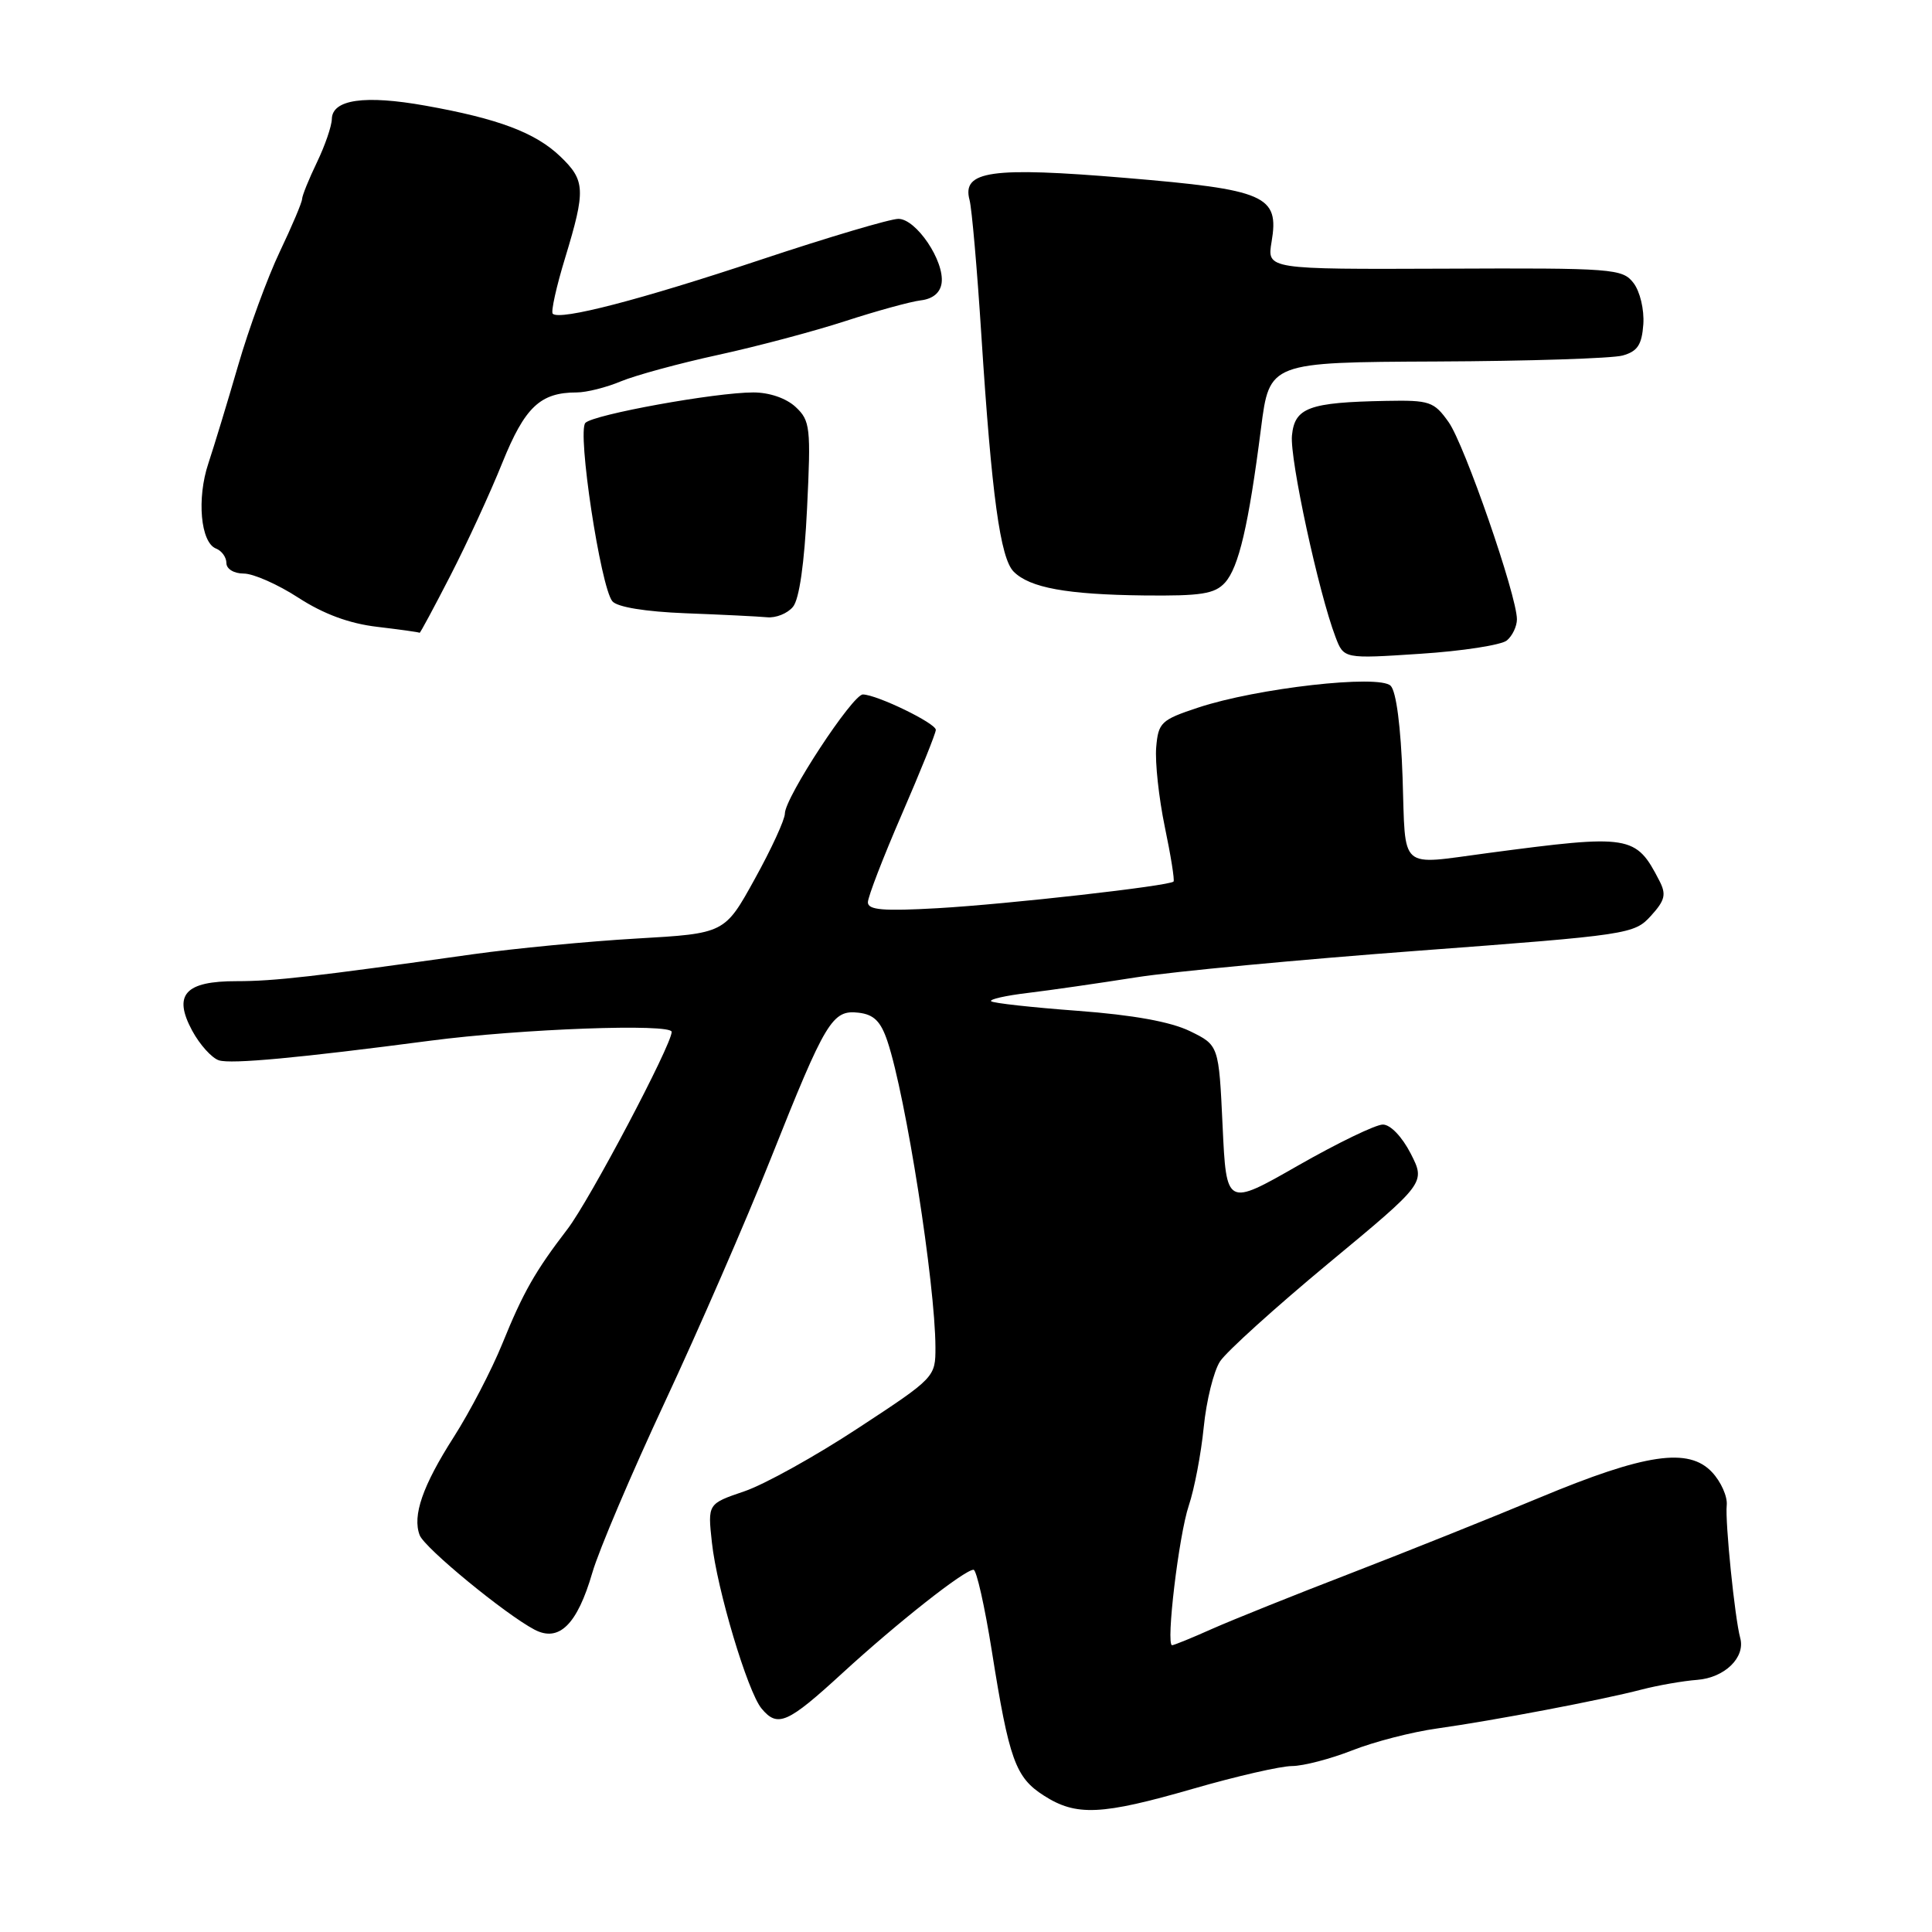 <?xml version="1.0" encoding="UTF-8" standalone="no"?>
<!DOCTYPE svg PUBLIC "-//W3C//DTD SVG 1.1//EN" "http://www.w3.org/Graphics/SVG/1.1/DTD/svg11.dtd" >
<svg xmlns="http://www.w3.org/2000/svg" xmlns:xlink="http://www.w3.org/1999/xlink" version="1.1" viewBox="0 0 256 256">
 <g >
 <path fill="currentColor"
d=" M 158.12 237.01 C 163.83 235.36 169.72 234.01 171.21 234.01 C 172.71 234.00 176.28 233.07 179.16 231.94 C 182.04 230.80 187.11 229.49 190.44 229.03 C 197.97 227.97 212.18 225.27 217.50 223.88 C 219.70 223.31 223.03 222.73 224.89 222.59 C 228.52 222.31 231.29 219.63 230.59 217.05 C 229.87 214.43 228.57 201.62 228.80 199.45 C 228.92 198.32 228.05 196.35 226.86 195.08 C 223.76 191.76 218.02 192.60 203.99 198.45 C 197.67 201.09 186.43 205.59 179.00 208.46 C 171.57 211.32 163.31 214.64 160.62 215.83 C 157.94 217.03 155.55 218.00 155.31 218.00 C 154.46 218.00 156.20 203.42 157.52 199.50 C 158.26 197.30 159.15 192.63 159.50 189.12 C 159.85 185.60 160.82 181.67 161.67 180.38 C 162.52 179.09 168.99 173.24 176.05 167.38 C 188.90 156.73 188.90 156.73 186.93 152.86 C 185.78 150.62 184.23 149.00 183.23 149.01 C 182.28 149.01 177.22 151.46 172.00 154.44 C 162.50 159.87 162.50 159.87 162.00 149.18 C 161.50 138.50 161.50 138.50 157.67 136.63 C 155.12 135.39 150.15 134.49 142.82 133.94 C 136.75 133.49 131.59 132.92 131.33 132.67 C 131.08 132.41 133.26 131.92 136.19 131.57 C 139.11 131.22 145.55 130.29 150.50 129.51 C 155.45 128.73 172.32 127.14 188.00 125.97 C 215.81 123.89 216.55 123.78 218.75 121.36 C 220.63 119.29 220.82 118.52 219.87 116.69 C 216.75 110.64 216.05 110.53 197.18 113.03 C 185.21 114.61 186.27 115.55 185.85 103.04 C 185.62 96.32 185.01 91.61 184.27 90.87 C 182.74 89.34 166.52 91.18 158.76 93.76 C 153.84 95.39 153.48 95.73 153.20 99.05 C 153.04 101.00 153.55 105.73 154.34 109.55 C 155.14 113.37 155.66 116.64 155.50 116.81 C 154.96 117.39 133.52 119.81 124.25 120.34 C 117.03 120.75 115.00 120.58 115.00 119.56 C 115.00 118.84 117.03 113.59 119.50 107.89 C 121.97 102.19 124.00 97.16 124.00 96.71 C 124.00 95.83 116.23 92.06 114.34 92.02 C 112.98 92.00 104.00 105.69 104.00 107.80 C 104.00 108.60 102.21 112.50 100.01 116.47 C 96.03 123.69 96.03 123.69 84.37 124.36 C 77.96 124.73 68.16 125.67 62.61 126.45 C 41.49 129.43 36.35 130.01 31.37 130.01 C 24.52 130.00 22.90 131.80 25.46 136.56 C 26.47 138.43 28.07 140.20 29.01 140.50 C 30.63 141.02 39.63 140.18 57.00 137.90 C 69.04 136.32 89.00 135.59 89.00 136.73 C 89.00 138.45 78.10 159.09 75.18 162.88 C 70.91 168.45 69.33 171.22 66.55 178.07 C 65.14 181.54 62.24 187.11 60.11 190.44 C 56.00 196.87 54.62 200.84 55.61 203.42 C 56.25 205.11 66.95 213.90 70.83 215.94 C 74.08 217.64 76.49 215.26 78.49 208.38 C 79.35 205.42 83.68 195.24 88.11 185.75 C 92.54 176.26 98.86 161.75 102.14 153.50 C 109.42 135.20 110.28 133.78 113.78 134.19 C 115.80 134.43 116.71 135.33 117.60 138.00 C 120.03 145.27 123.92 170.08 123.95 178.50 C 123.96 182.47 123.90 182.55 113.71 189.23 C 108.07 192.94 101.28 196.71 98.62 197.61 C 93.77 199.26 93.77 199.26 94.33 204.38 C 95.00 210.59 99.06 224.16 100.91 226.39 C 103.04 228.95 104.34 228.38 111.63 221.69 C 118.88 215.04 127.80 208.00 129.00 208.00 C 129.39 208.00 130.48 212.84 131.42 218.75 C 133.71 233.18 134.55 235.52 138.31 237.92 C 142.61 240.68 145.92 240.53 158.12 237.01 Z  M 199.67 84.86 C 200.40 84.25 201.00 82.99 201.00 82.06 C 201.00 78.94 194.05 58.87 191.94 55.92 C 190.01 53.20 189.43 53.01 183.68 53.12 C 173.43 53.31 171.55 54.01 171.19 57.71 C 170.89 60.82 174.72 78.53 176.96 84.40 C 178.06 87.30 178.06 87.30 188.20 86.63 C 193.77 86.27 198.93 85.47 199.67 84.86 Z  M 59.69 76.25 C 61.88 71.99 64.98 65.26 66.57 61.30 C 69.55 53.93 71.59 52.00 76.42 52.00 C 77.71 52.00 80.34 51.34 82.27 50.53 C 84.20 49.73 89.99 48.15 95.14 47.03 C 100.29 45.91 107.88 43.89 112.00 42.55 C 116.12 41.21 120.62 39.97 122.00 39.80 C 123.61 39.61 124.59 38.79 124.77 37.50 C 125.16 34.58 121.40 29.00 119.04 29.00 C 117.95 29.00 109.73 31.44 100.78 34.42 C 84.81 39.74 74.17 42.50 73.24 41.57 C 72.98 41.32 73.72 37.97 74.89 34.15 C 77.62 25.16 77.56 23.91 74.24 20.73 C 70.94 17.57 66.02 15.72 56.37 14.00 C 48.33 12.56 44.02 13.18 43.97 15.77 C 43.95 16.72 43.06 19.30 42.00 21.50 C 40.94 23.70 40.05 25.89 40.03 26.36 C 40.02 26.83 38.68 29.98 37.07 33.36 C 35.46 36.74 32.98 43.50 31.56 48.40 C 30.14 53.29 28.36 59.14 27.61 61.40 C 26.05 66.06 26.58 71.90 28.63 72.69 C 29.38 72.98 30.00 73.84 30.00 74.61 C 30.00 75.39 31.00 76.00 32.30 76.00 C 33.57 76.00 36.83 77.44 39.55 79.21 C 42.89 81.37 46.30 82.63 50.00 83.06 C 53.02 83.42 55.55 83.77 55.60 83.85 C 55.66 83.93 57.50 80.51 59.69 76.25 Z  M 105.07 80.41 C 105.91 79.41 106.59 74.63 106.94 67.35 C 107.46 56.66 107.36 55.74 105.44 53.94 C 104.19 52.77 101.96 52.00 99.82 52.00 C 94.77 52.00 78.68 54.92 77.57 56.03 C 76.45 57.15 79.58 77.78 81.14 79.67 C 81.78 80.44 85.50 81.05 90.84 81.26 C 95.60 81.44 100.46 81.68 101.63 81.79 C 102.80 81.91 104.35 81.29 105.07 80.41 Z  M 162.32 77.20 C 164.14 75.18 165.45 69.59 167.09 56.75 C 168.21 48.00 168.21 48.00 190.35 47.90 C 202.53 47.85 213.62 47.49 215.00 47.11 C 216.98 46.56 217.55 45.70 217.75 42.96 C 217.88 41.02 217.31 38.62 216.45 37.50 C 214.99 35.60 213.79 35.50 191.39 35.60 C 167.88 35.69 167.88 35.69 168.49 32.05 C 169.53 25.90 167.76 25.13 149.10 23.57 C 131.33 22.08 127.43 22.64 128.47 26.50 C 128.77 27.60 129.48 35.70 130.04 44.50 C 131.40 65.63 132.54 73.97 134.32 75.75 C 136.46 77.89 141.36 78.78 151.60 78.90 C 159.16 78.98 160.96 78.70 162.32 77.20 Z "/>
</g>
</svg>